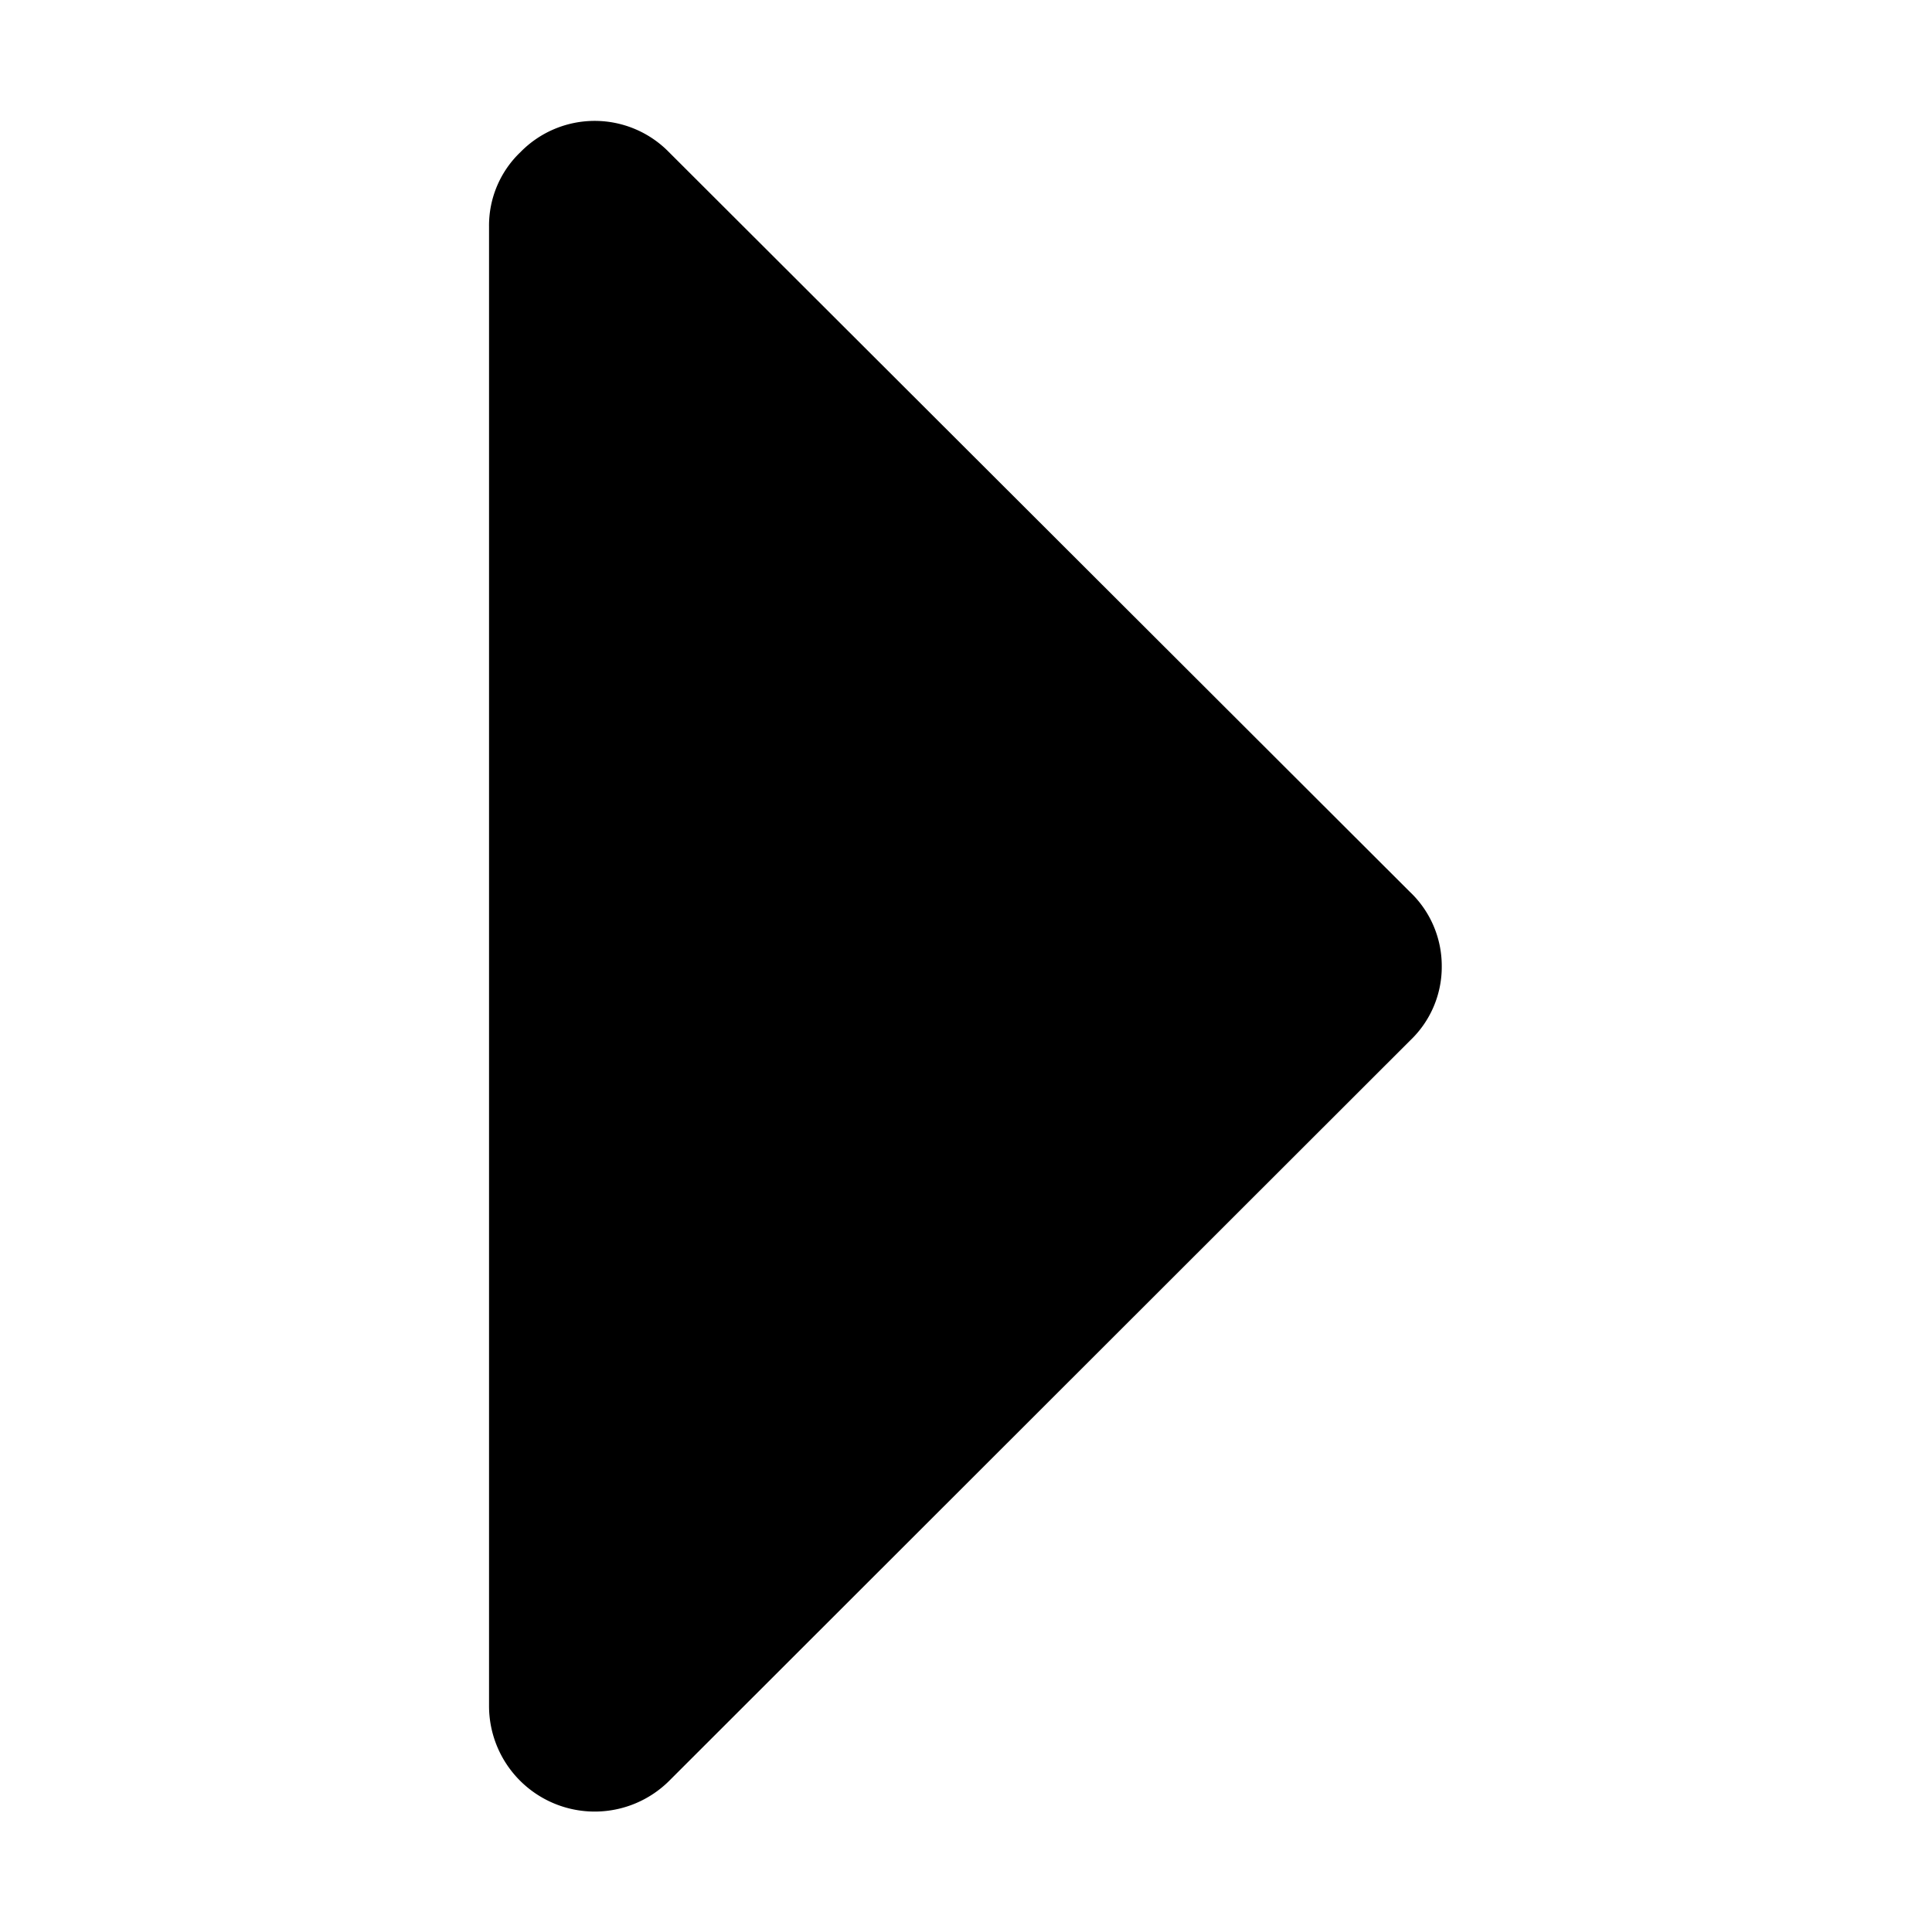 <svg data-name="Layer 1" xmlns="http://www.w3.org/2000/svg" viewBox="0 0 32 32"><title>caret-right</title><path d="M23.88 16a1.68 1.68 0 0 1-.52 1.23L11.1 29.48a1.75 1.75 0 0 1-3-1.23V3.75a1.68 1.68 0 0 1 .52-1.23 1.72 1.72 0 0 1 2.46 0l12.27 12.25a1.69 1.69 0 0 1 .53 1.23z"/></svg>